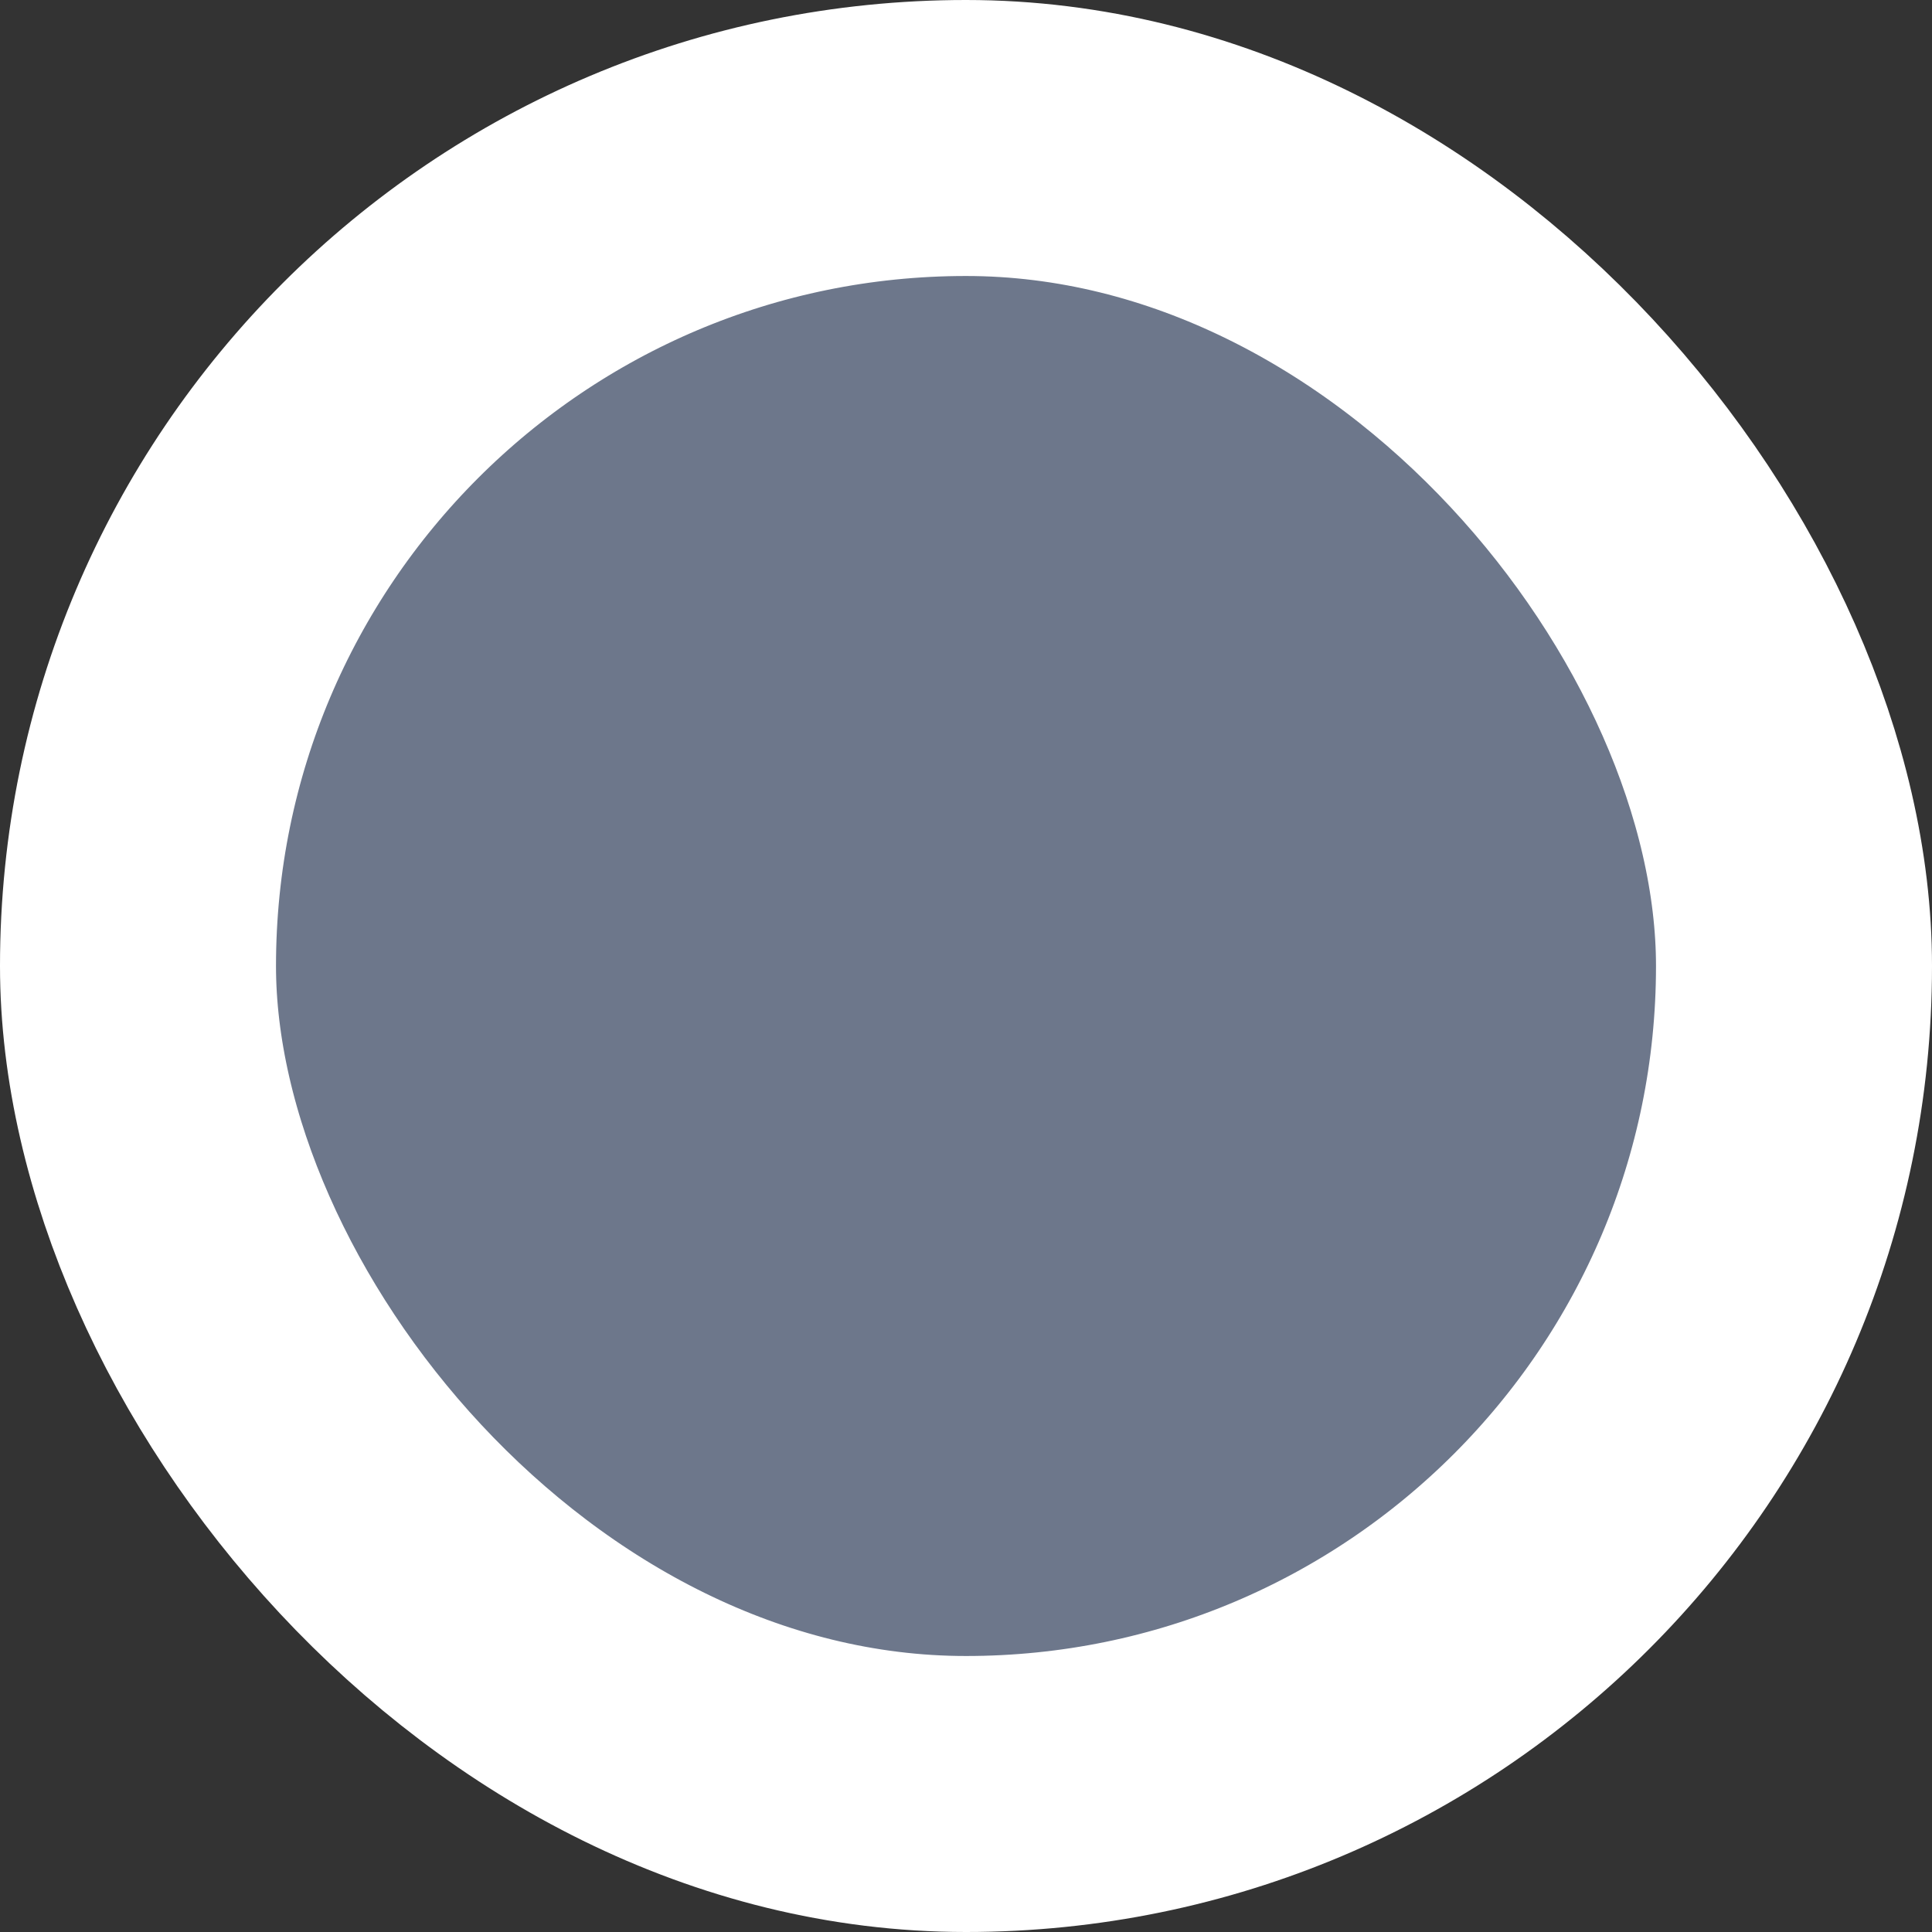 <svg width="28" height="28" viewBox="0 0 28 28" fill="none" xmlns="http://www.w3.org/2000/svg">
<rect x="0" y="0" width="28" height="28" fill="#333333" stroke="none"/>
<rect x="2" y="2" width="24" height="24" rx="12" fill="#6D778B"/>
<rect x="2" y="2" width="24" height="24" rx="12" stroke="white" stroke-width="4"/>
</svg>
